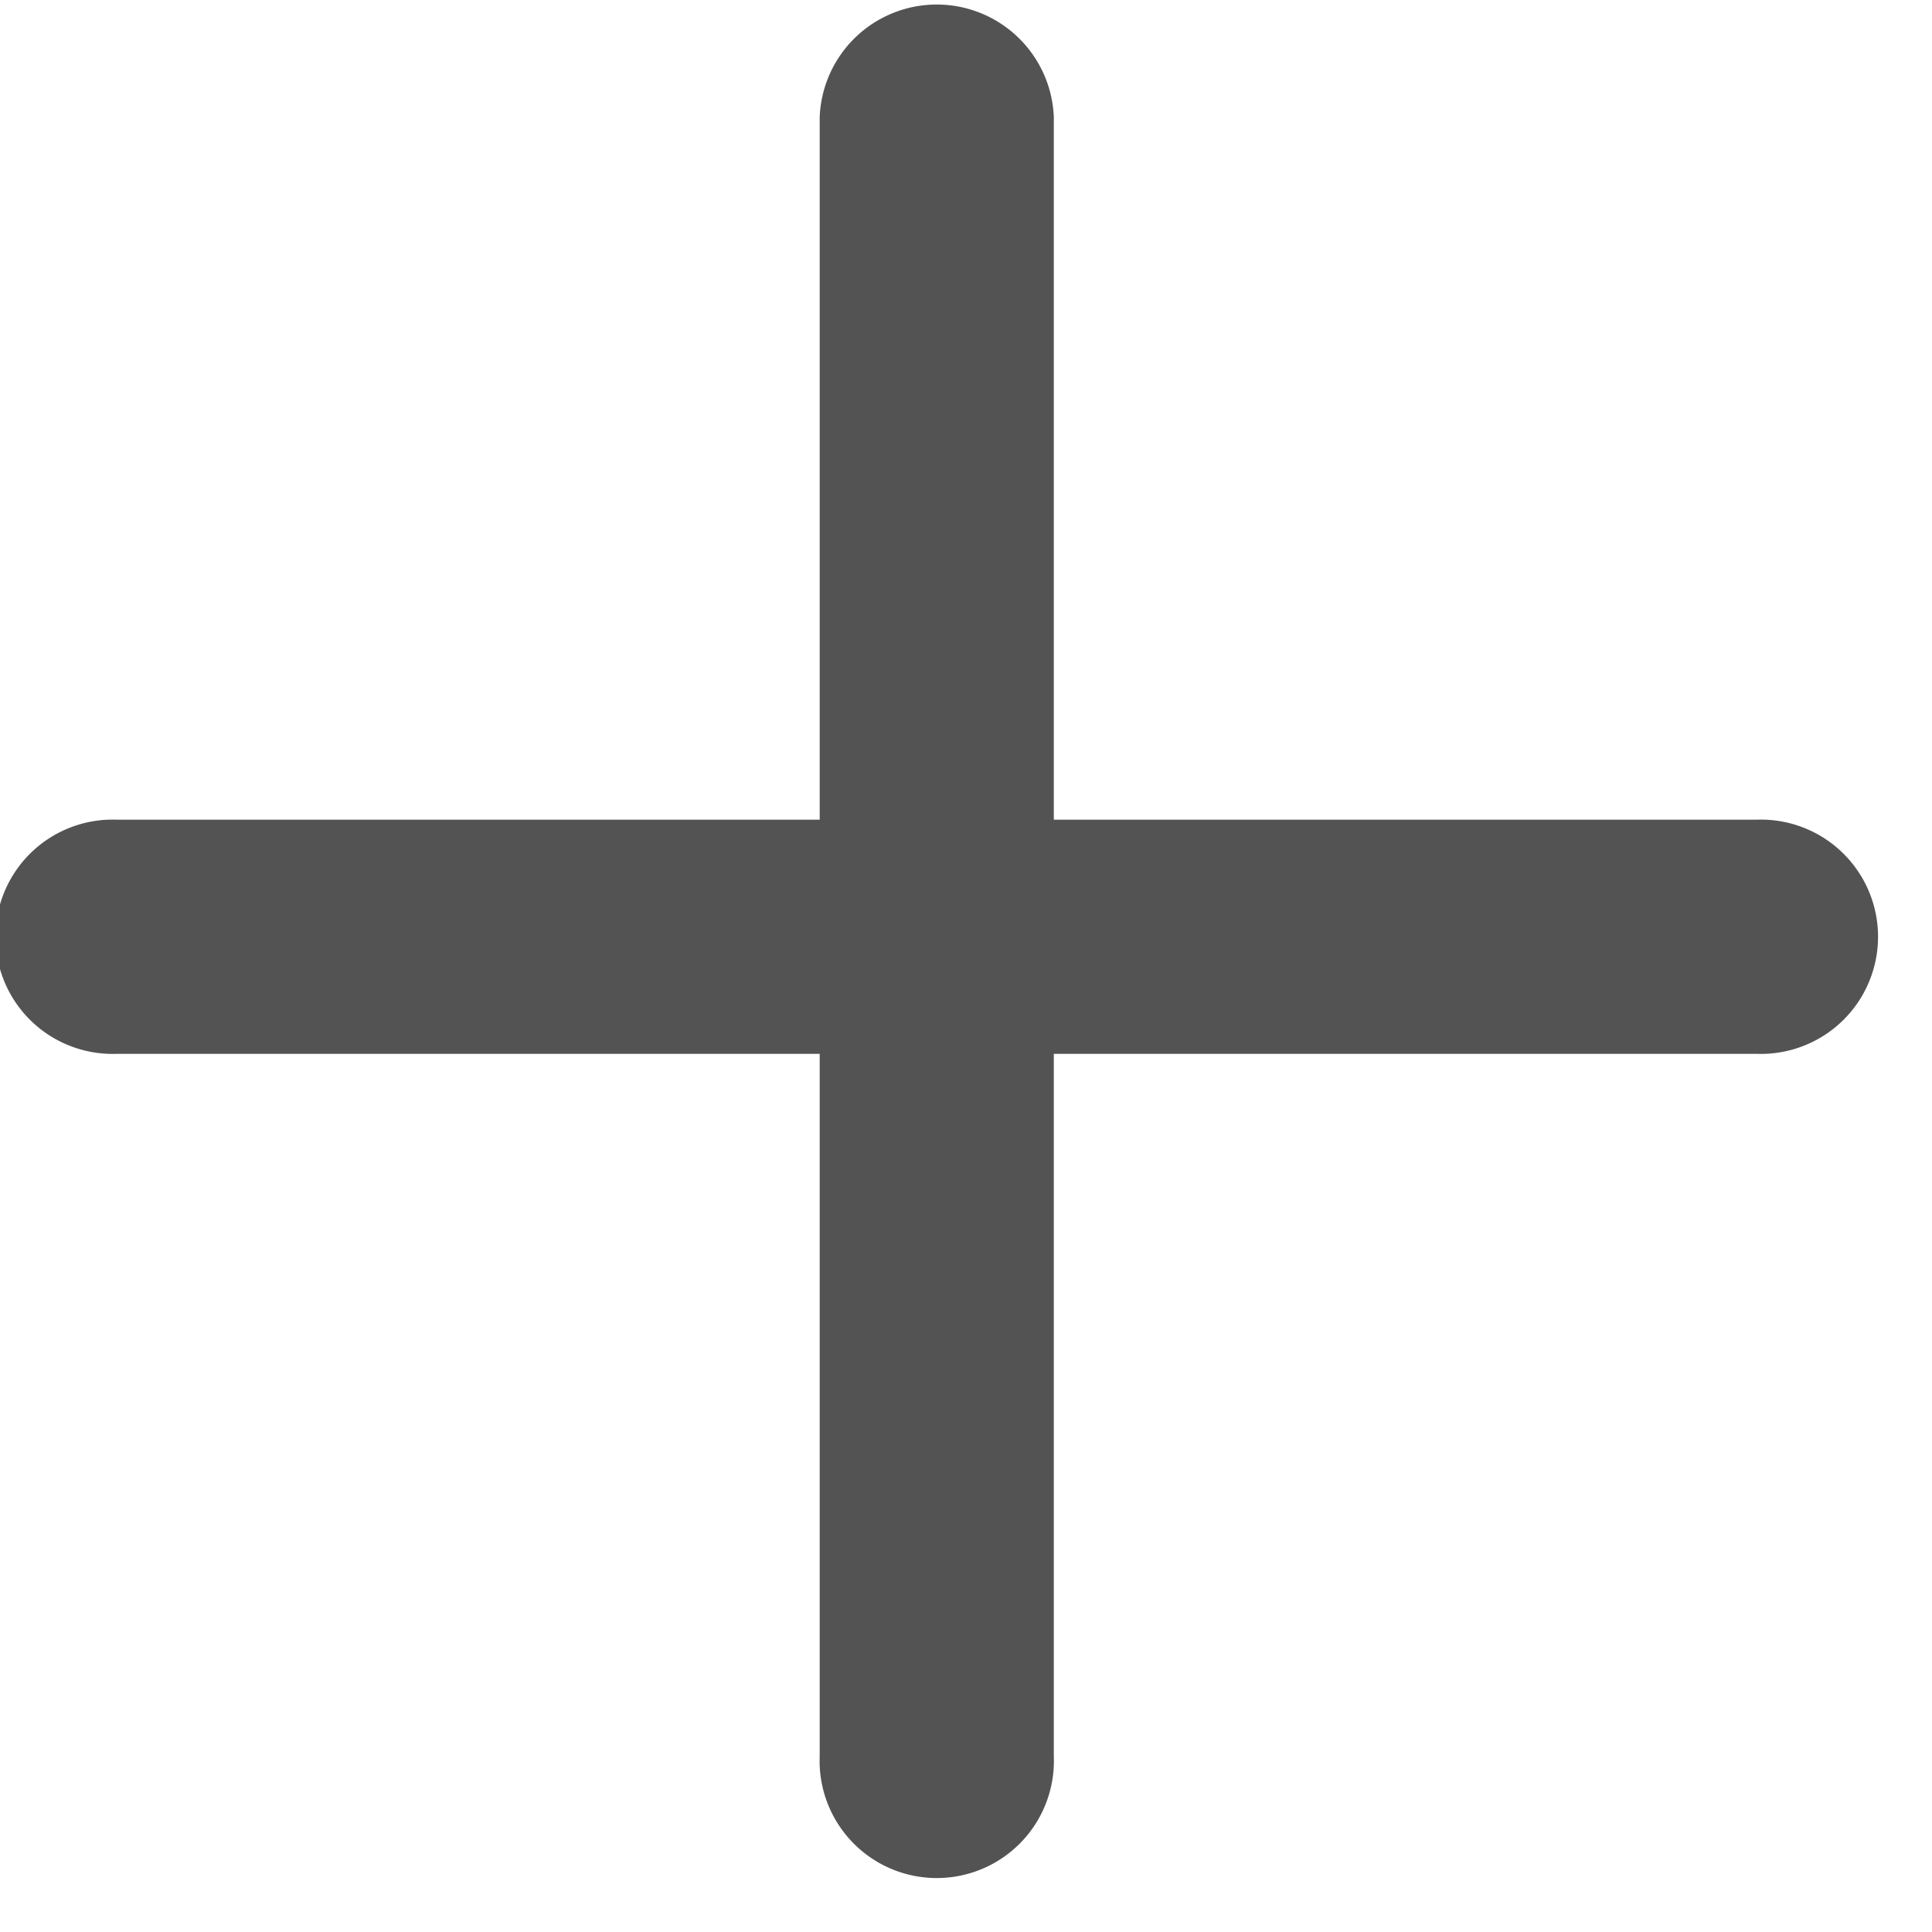 <svg width="11" height="11" fill="none" xmlns="http://www.w3.org/2000/svg"><path d="M10 4.667H6v-4a.667.667 0 00-1.333 0v4h-4A.667.667 0 10.667 6h4v4A.667.667 0 106 10V6h4a.667.667 0 100-1.333z" fill="#535353"/></svg>